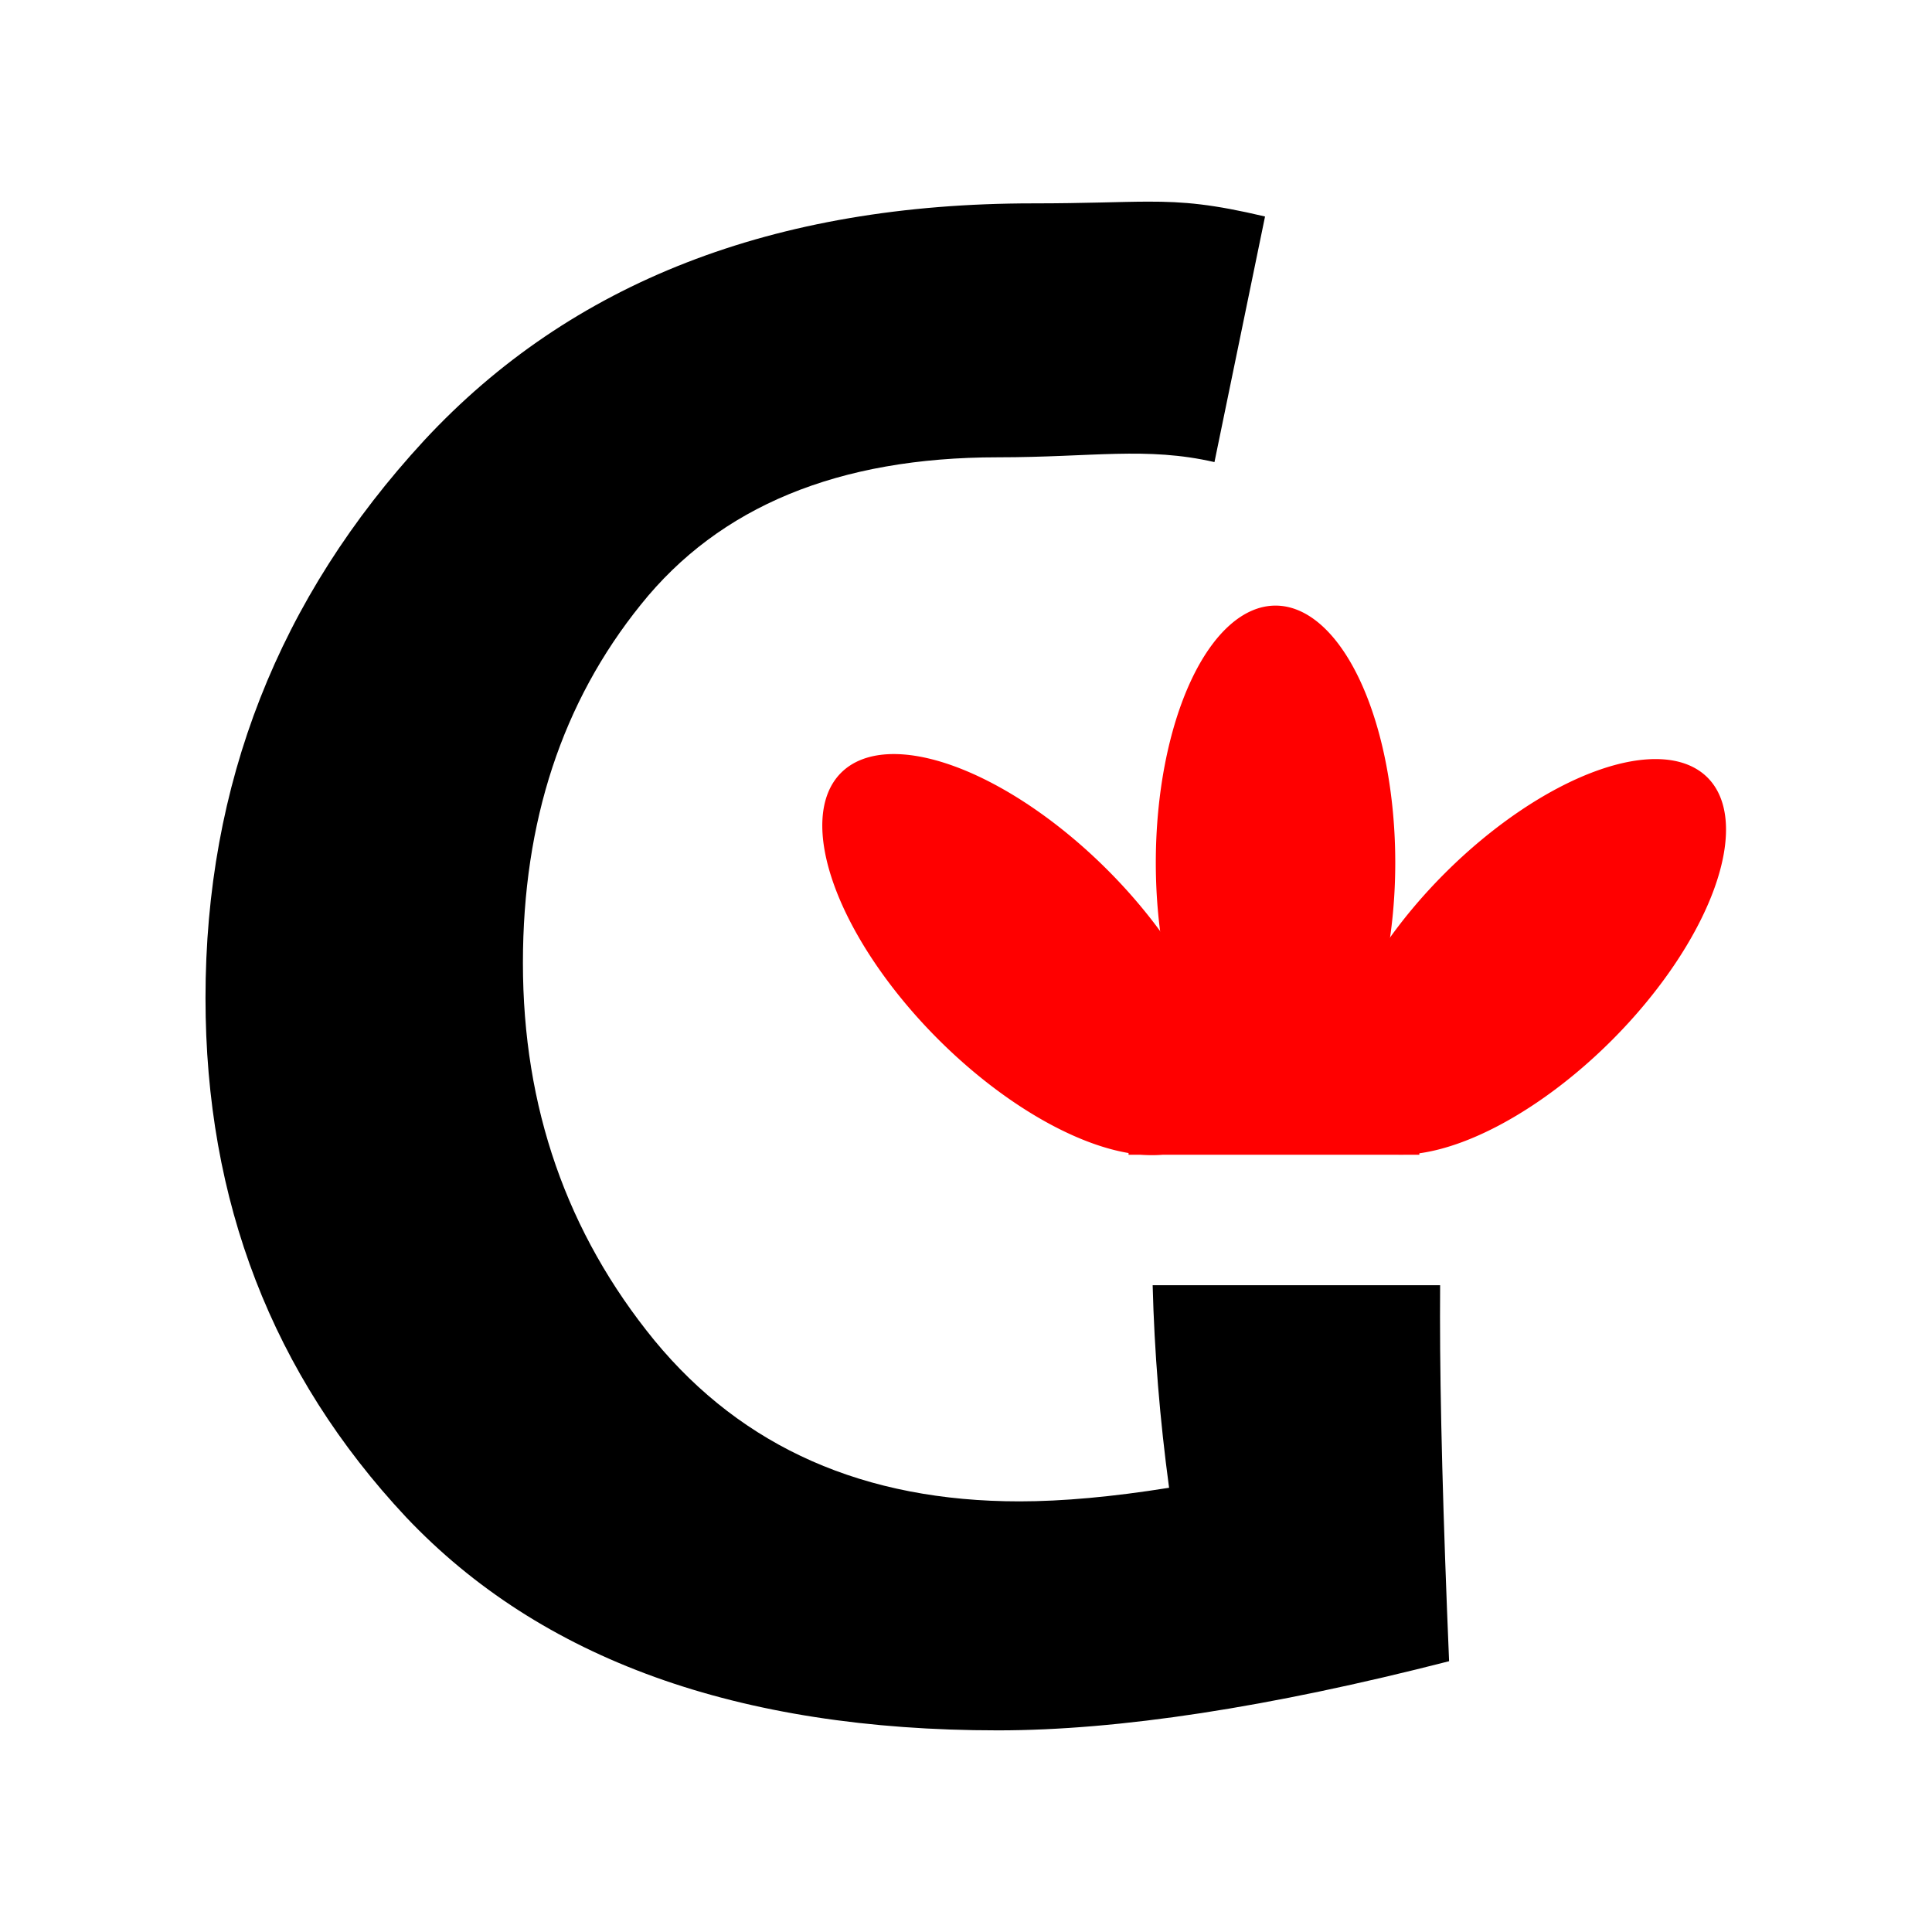 <?xml version="1.0" encoding="UTF-8" standalone="no"?>
<svg
   xmlns:dc="http://purl.org/dc/elements/1.1/"
   xmlns:cc="http://creativecommons.org/ns#"
   xmlns:rdf="http://www.w3.org/1999/02/22-rdf-syntax-ns#"
   xmlns:svg="http://www.w3.org/2000/svg"
   xmlns="http://www.w3.org/2000/svg"
   width="2000"
   height="2000"
   viewBox="0 0 529.167 529.167"
   version="1.1"
   id="svg8">
  <defs
     id="defs2" />
  <g
     id="layer1">
    <g
       id="g1509"
       transform="translate(-26.458,-132.292)">
      <g
         id="g166"
         transform="translate(-3.742)">
        <path
           id="path1335"
           style="font-style:normal;font-variant:normal;font-weight:bold;font-stretch:normal;font-size:279.962px;line-height:17.498px;font-family:Candara;-inkscape-font-specification:'Candara, Bold';font-variant-ligatures:normal;font-variant-caps:normal;font-variant-numeric:normal;font-variant-east-asian:normal;text-align:start;letter-spacing:0px;word-spacing:0px;writing-mode:lr-tb;text-anchor:start;fill:#000000;fill-opacity:1;stroke:none;stroke-width:0.265"
           d="m 344.608,187.519 c -7.769,0.015 -16.881,0.475 -31.461,0.475 -71,0 -126.579,21.631 -166.736,64.894 -39.95,43.262 -59.926,94.183 -59.926,152.764 0,55.682 18.319,103.086 54.958,142.208 36.845,38.915 90.872,58.372 162.079,58.372 33.12,0 74.313,-6.313 123.578,-18.94 -1.656,-39.536 -2.484,-70.999 -2.484,-94.39 0,-2.866 0.014,-5.729 0.027,-8.592 h -78.735 c 0.465,18.216 1.963,36.708 4.499,55.477 -15.525,2.484 -29.186,3.725 -40.985,3.726 -42.434,0 -75.762,-14.696 -99.981,-44.09 -24.012,-29.394 -36.016,-63.859 -36.016,-103.395 0,-38.709 10.762,-71.414 32.29,-98.117 21.528,-26.91 54.129,-40.364 97.806,-40.364 25.875,0 40.638,-2.968 59.315,1.312 l 13.853,-67.267 c -14.322,-3.377 -22.091,-4.092 -32.08,-4.072 z" />
        <g
           id="g1237-7"
           transform="matrix(1.663,0,0,1.663,-86.032,470.226)"
           style="stroke-width:0.601">
          <g
             id="g1282-09"
             transform="translate(-30.626,-174.184)"
             style="stroke-width:0.601">
            <path
               id="path68-8-3-4"
               style="fill:#ff0000;stroke-width:1.591;stroke-linecap:round"
               transform="rotate(-90)"
               d="m -70.72,310.599 a 42.338,19.719 0 0 1 -42.338,19.719 42.338,19.719 0 0 1 -42.338,-19.719 42.338,19.719 0 0 1 42.338,-19.719 42.338,19.719 0 0 1 42.338,19.719 z" />
            <path
               id="path68-3-1-5-1"
               style="fill:#ff0000;stroke-width:1.591;stroke-linecap:round"
               transform="rotate(-135)"
               d="m -238.506,99.546 a 42.338,19.719 0 0 1 -42.338,19.719 42.338,19.719 0 0 1 -42.338,-19.719 42.338,19.719 0 0 1 42.338,-19.719 42.338,19.719 0 0 1 42.338,19.719 z" />
            <path
               id="path68-34-5-7-7"
               style="fill:#ff0000;stroke-width:1.591;stroke-linecap:round"
               transform="rotate(-45)"
               d="m 199.904,339.971 a 41.758,19.449 0 0 1 -41.758,19.449 41.758,19.449 0 0 1 -41.758,-19.449 41.758,19.449 0 0 1 41.758,-19.449 41.758,19.449 0 0 1 41.758,19.449 z" />
            <path
               id="rect181-2-8-5"
               style="fill:#ff0000;stroke-width:1.591;stroke-linecap:round"
               d="m 286.393,142.605 h 47.892 v 18.559 h -47.892 z" />
          </g>
        </g>
      </g>
    </g>
  </g>
</svg>
